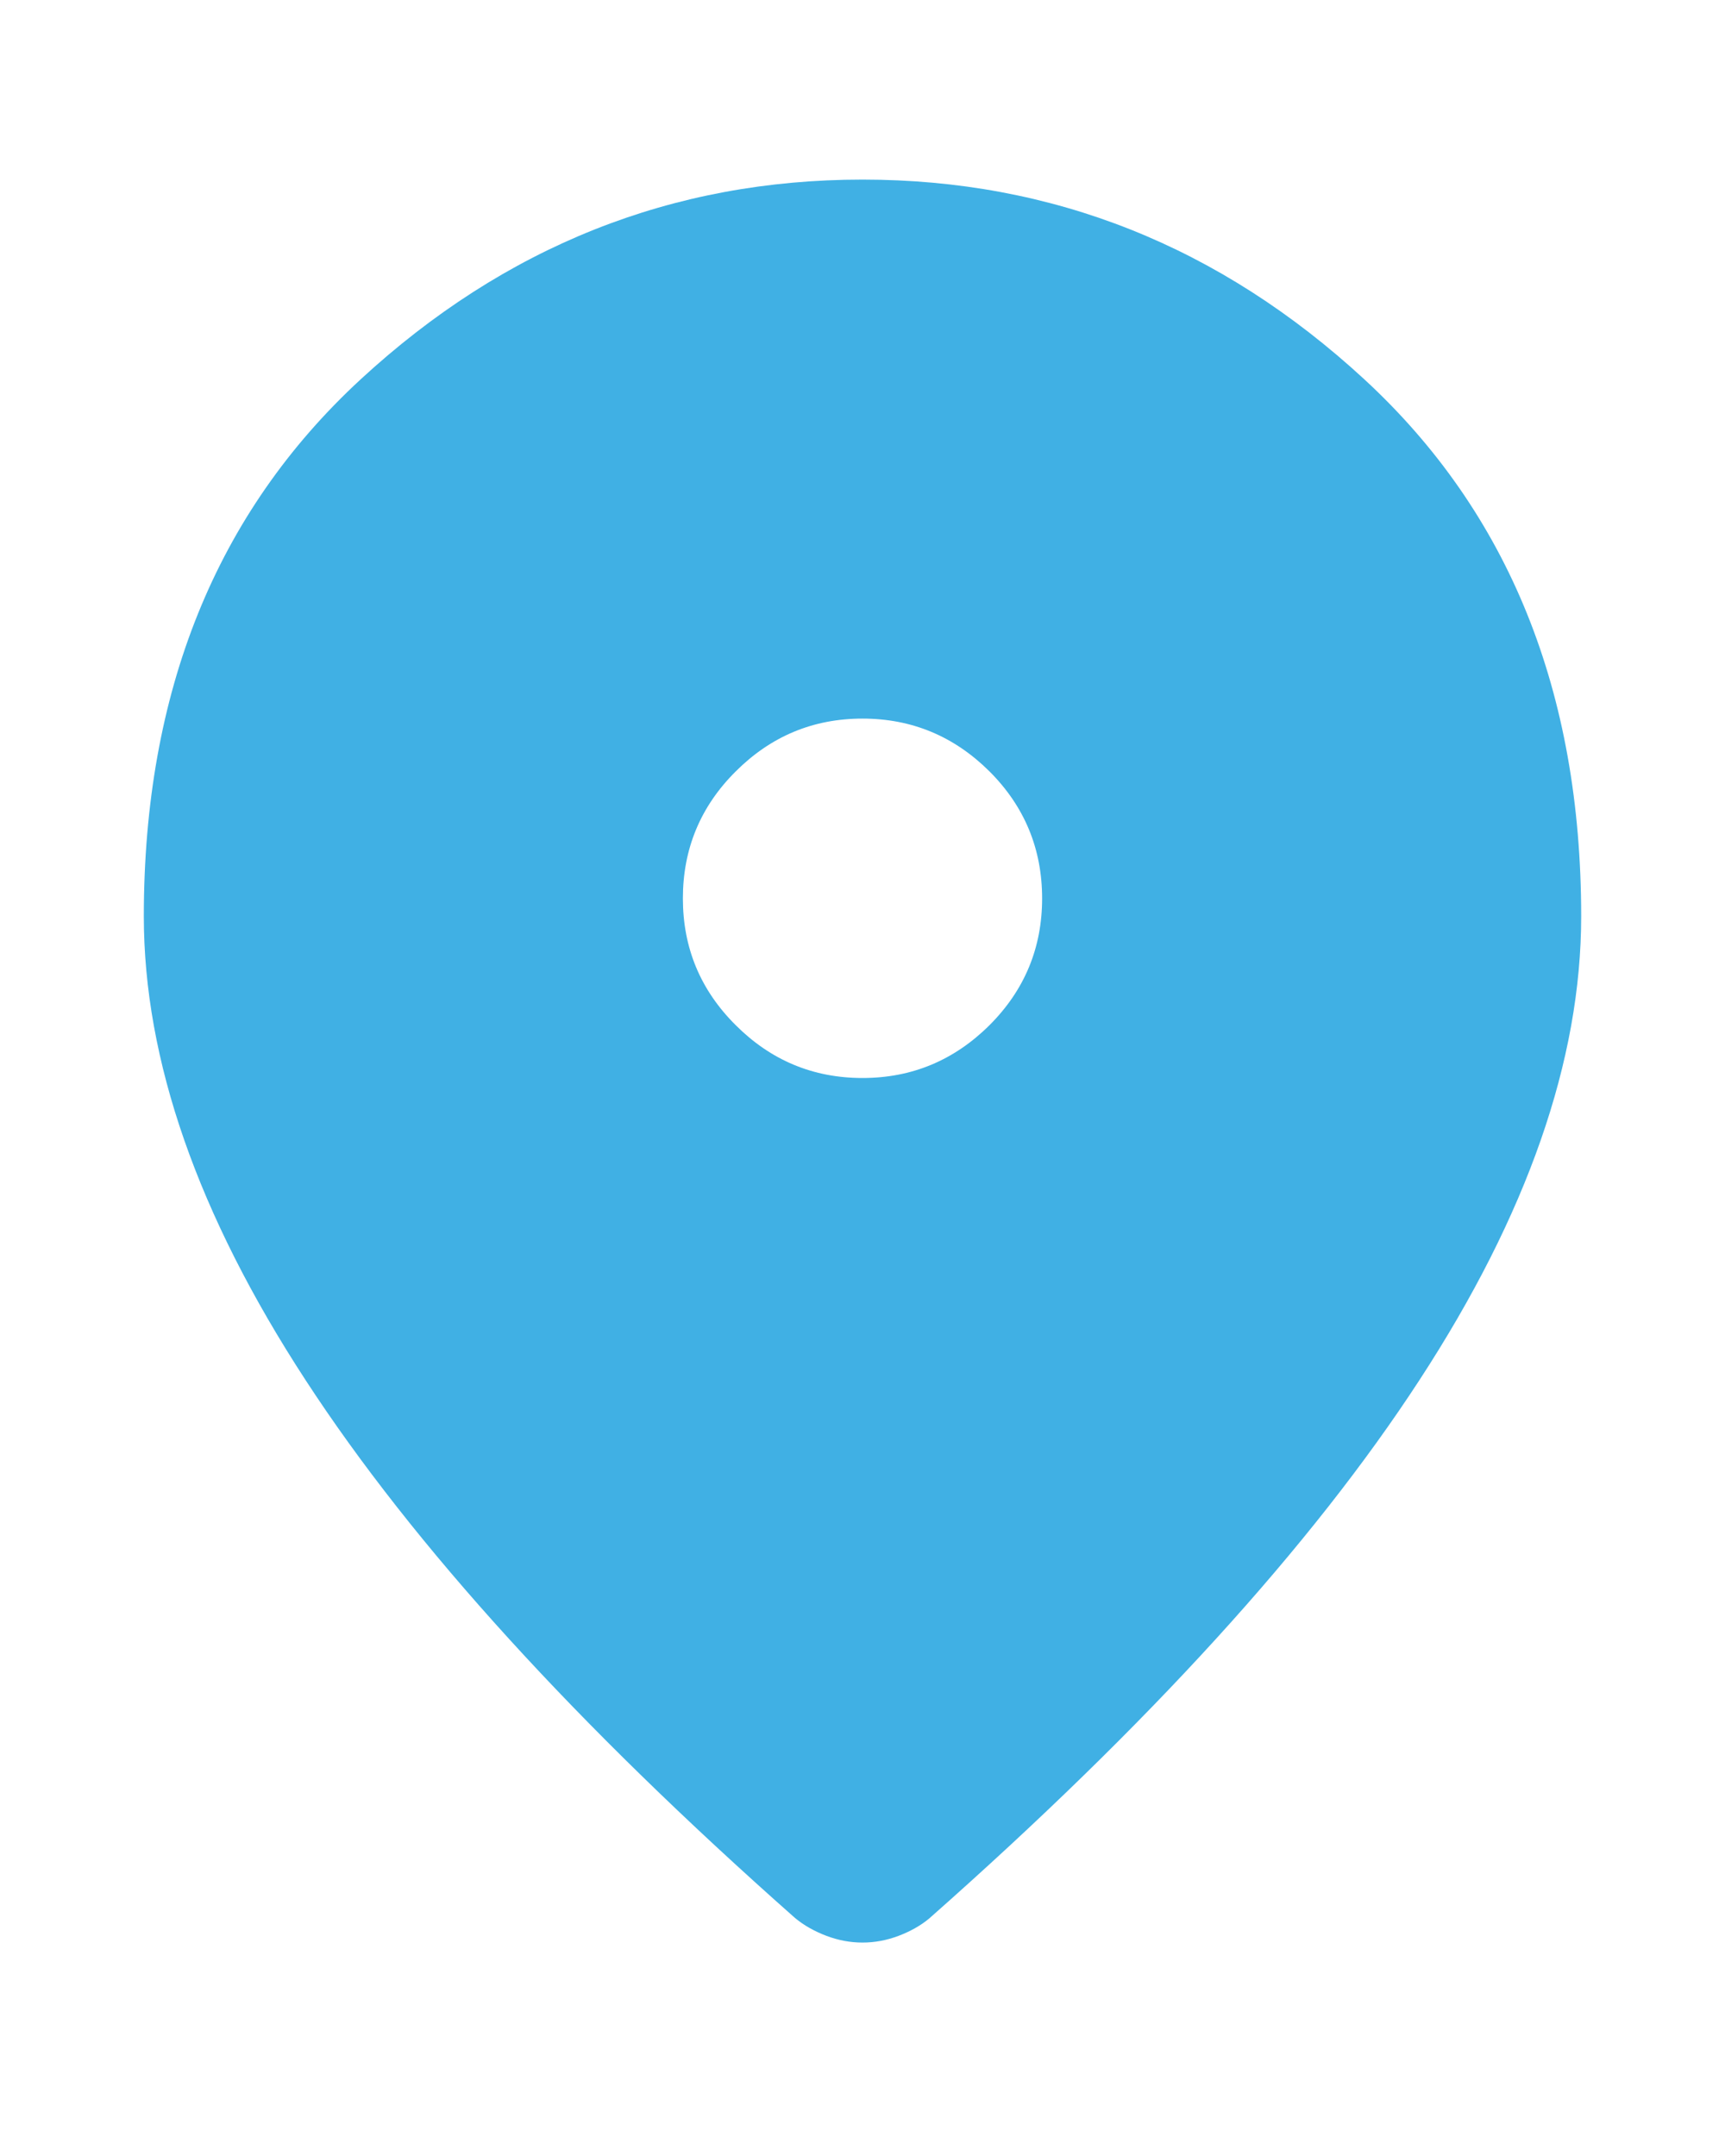 <svg width="8" height="10" viewBox="0 0 8 10" fill="none" xmlns="http://www.w3.org/2000/svg">
<path d="M4 5C4.229 5 4.425 4.918 4.589 4.755C4.752 4.592 4.833 4.396 4.833 4.167C4.833 3.938 4.752 3.741 4.589 3.578C4.425 3.415 4.229 3.333 4 3.333C3.771 3.333 3.575 3.415 3.412 3.578C3.248 3.741 3.167 3.938 3.167 4.167C3.167 4.396 3.248 4.592 3.412 4.755C3.575 4.918 3.771 5 4 5ZM4 9.01C3.944 9.01 3.889 9 3.833 8.979C3.778 8.958 3.729 8.931 3.687 8.896C2.674 8 1.917 7.169 1.417 6.401C0.917 5.634 0.667 4.917 0.667 4.25C0.667 3.208 1.002 2.379 1.672 1.76C2.342 1.142 3.118 0.833 4 0.833C4.882 0.833 5.658 1.142 6.328 1.76C6.998 2.379 7.333 3.208 7.333 4.25C7.333 4.917 7.083 5.634 6.583 6.401C6.083 7.169 5.326 8 4.312 8.896C4.271 8.931 4.222 8.958 4.167 8.979C4.111 9 4.056 9.01 4 9.01Z" fill="#0095DA" fill-opacity="0.75"/>
</svg>
